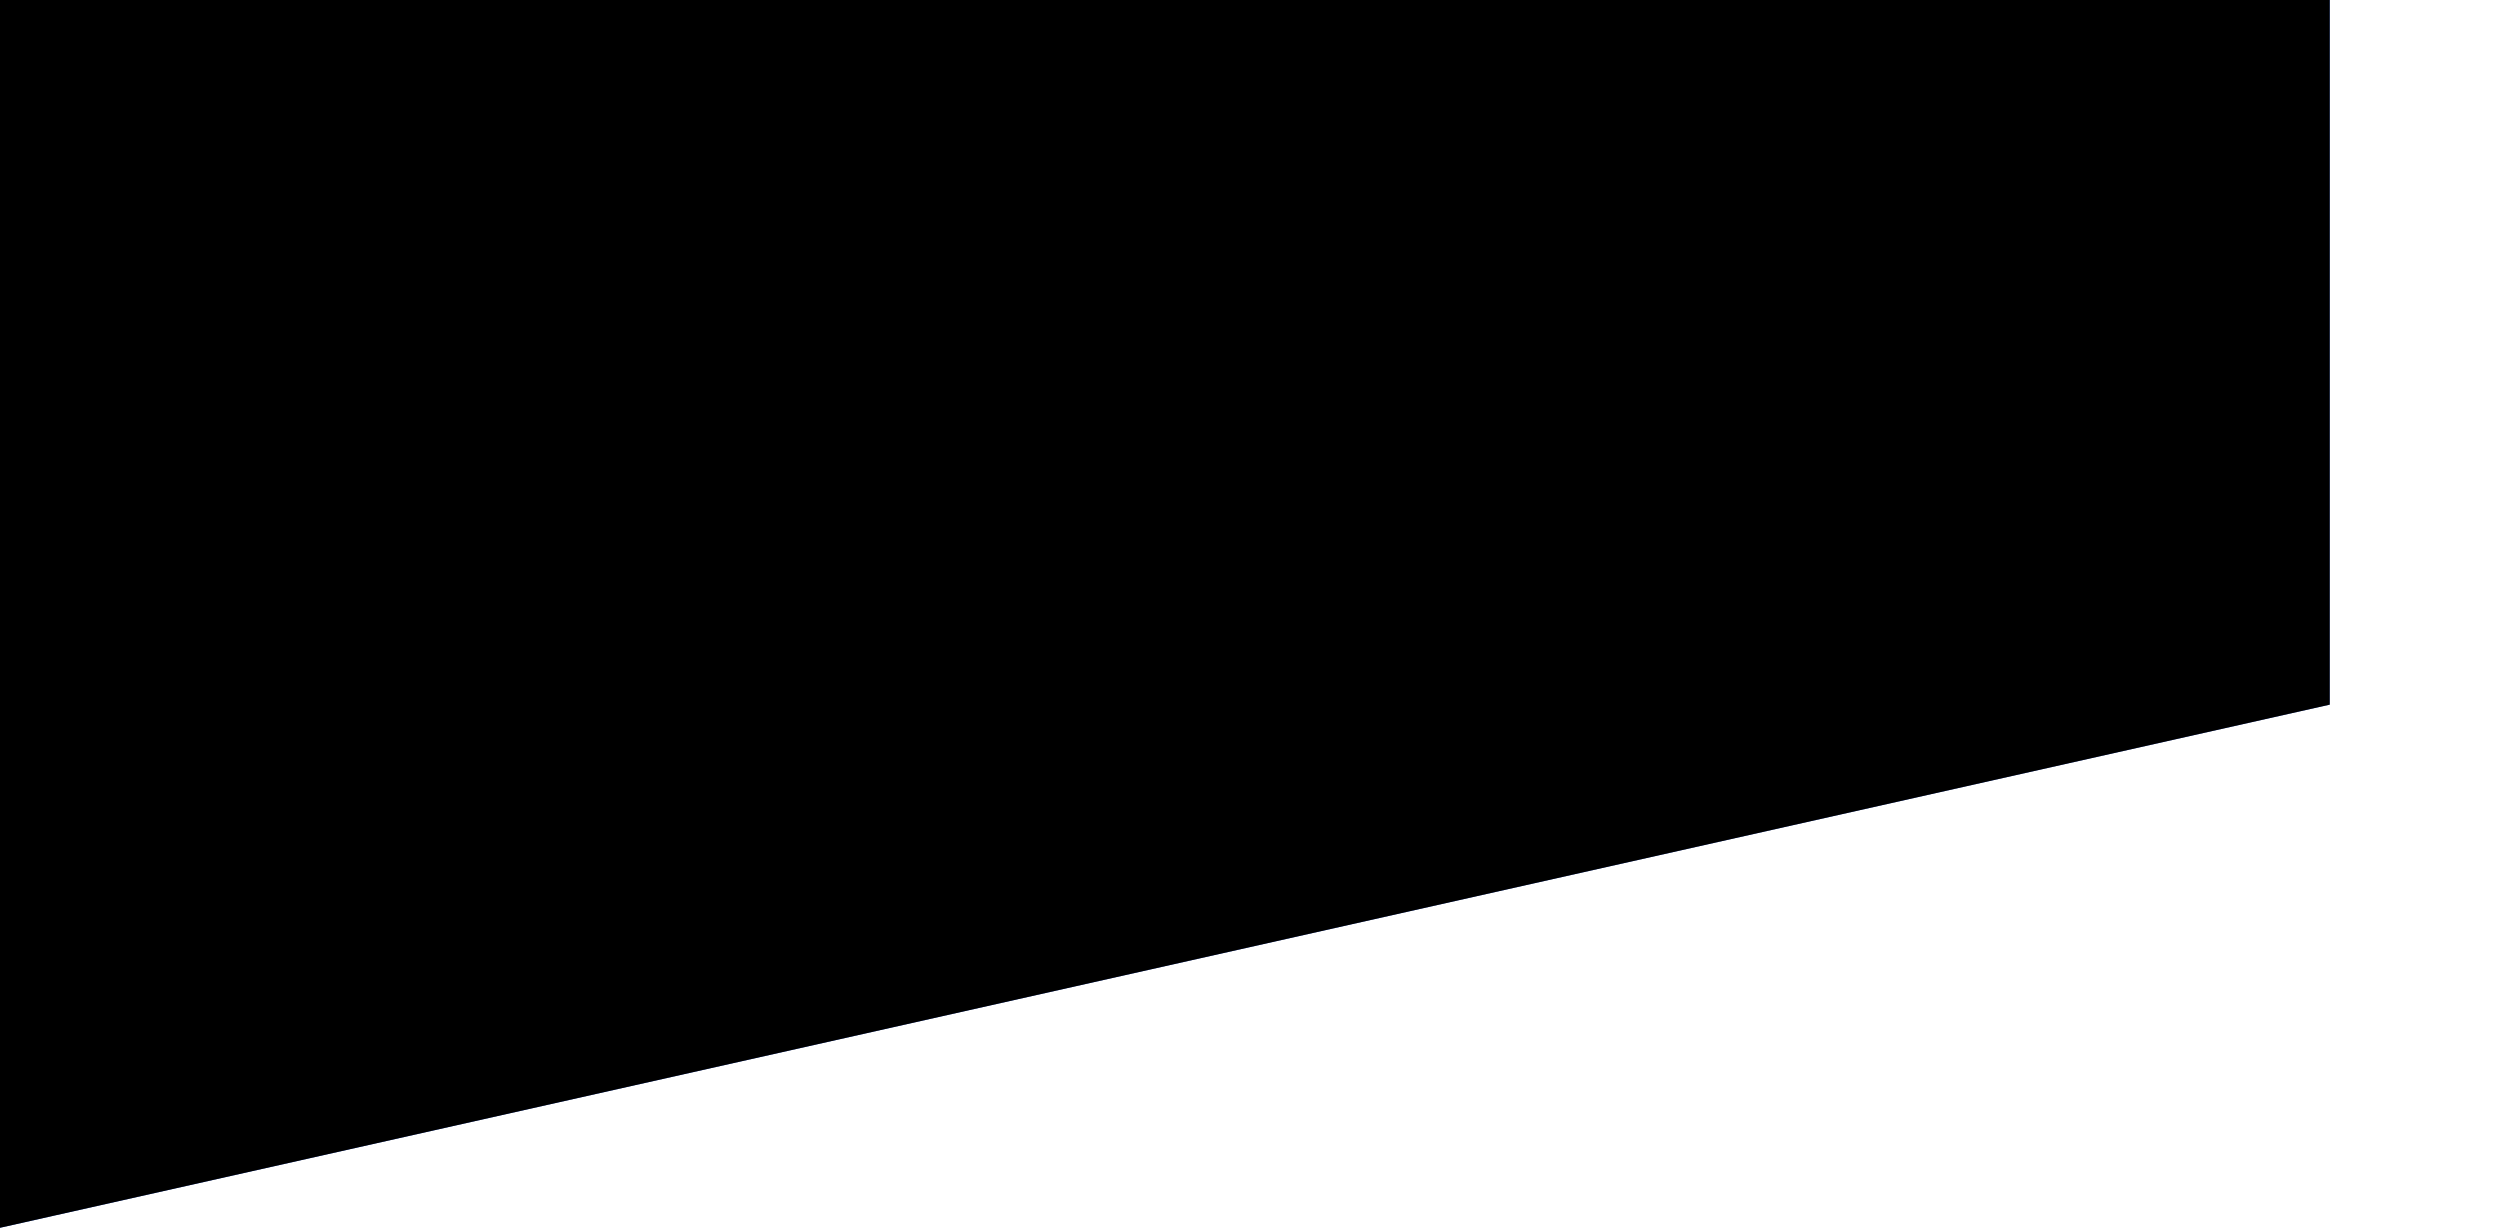<svg xmlns="http://www.w3.org/2000/svg" xmlns:xlink="http://www.w3.org/1999/xlink" viewBox="0 0 1483 729">
  <defs>
    <linearGradient id="p1background100vh-a" x1="28.756%" x2="82.405%" y1="18.39%" y2="84.056%">
      <stop offset="0%" stop-color="#2762E3"/>
      <stop offset="100%" stop-color="#6A8AEB"/>
    </linearGradient>
    <polygon id="p1background100vh-b" points="4.613 0 1483 0 1483 419 0 752 0 722"/>
    <filter id="p1background100vh-c" width="100.3%" height="100.7%" x="-.2%" y="-.3%" filterUnits="objectBoundingBox">
      <feGaussianBlur in="SourceAlpha" result="shadowBlurInner1" stdDeviation="2.5"/>
      <feOffset in="shadowBlurInner1" result="shadowOffsetInner1"/>
      <feComposite in="shadowOffsetInner1" in2="SourceAlpha" k2="-1" k3="1" operator="arithmetic" result="shadowInnerInner1"/>
      <feColorMatrix in="shadowInnerInner1" values="0 0 0 0 0   0 0 0 0 0   0 0 0 0 0  0 0 0 0.3 0"/>
    </filter>
  </defs>
  <g fill="none" fill-rule="evenodd" transform="translate(-101 -1)">
    <use fill="url(#p1background100vh-a)" xlink:href="#p1background100vh-b"/>
    <use fill="#000" filter="url(#p1background100vh-c)" xlink:href="#p1background100vh-b"/>
  </g>
</svg>
